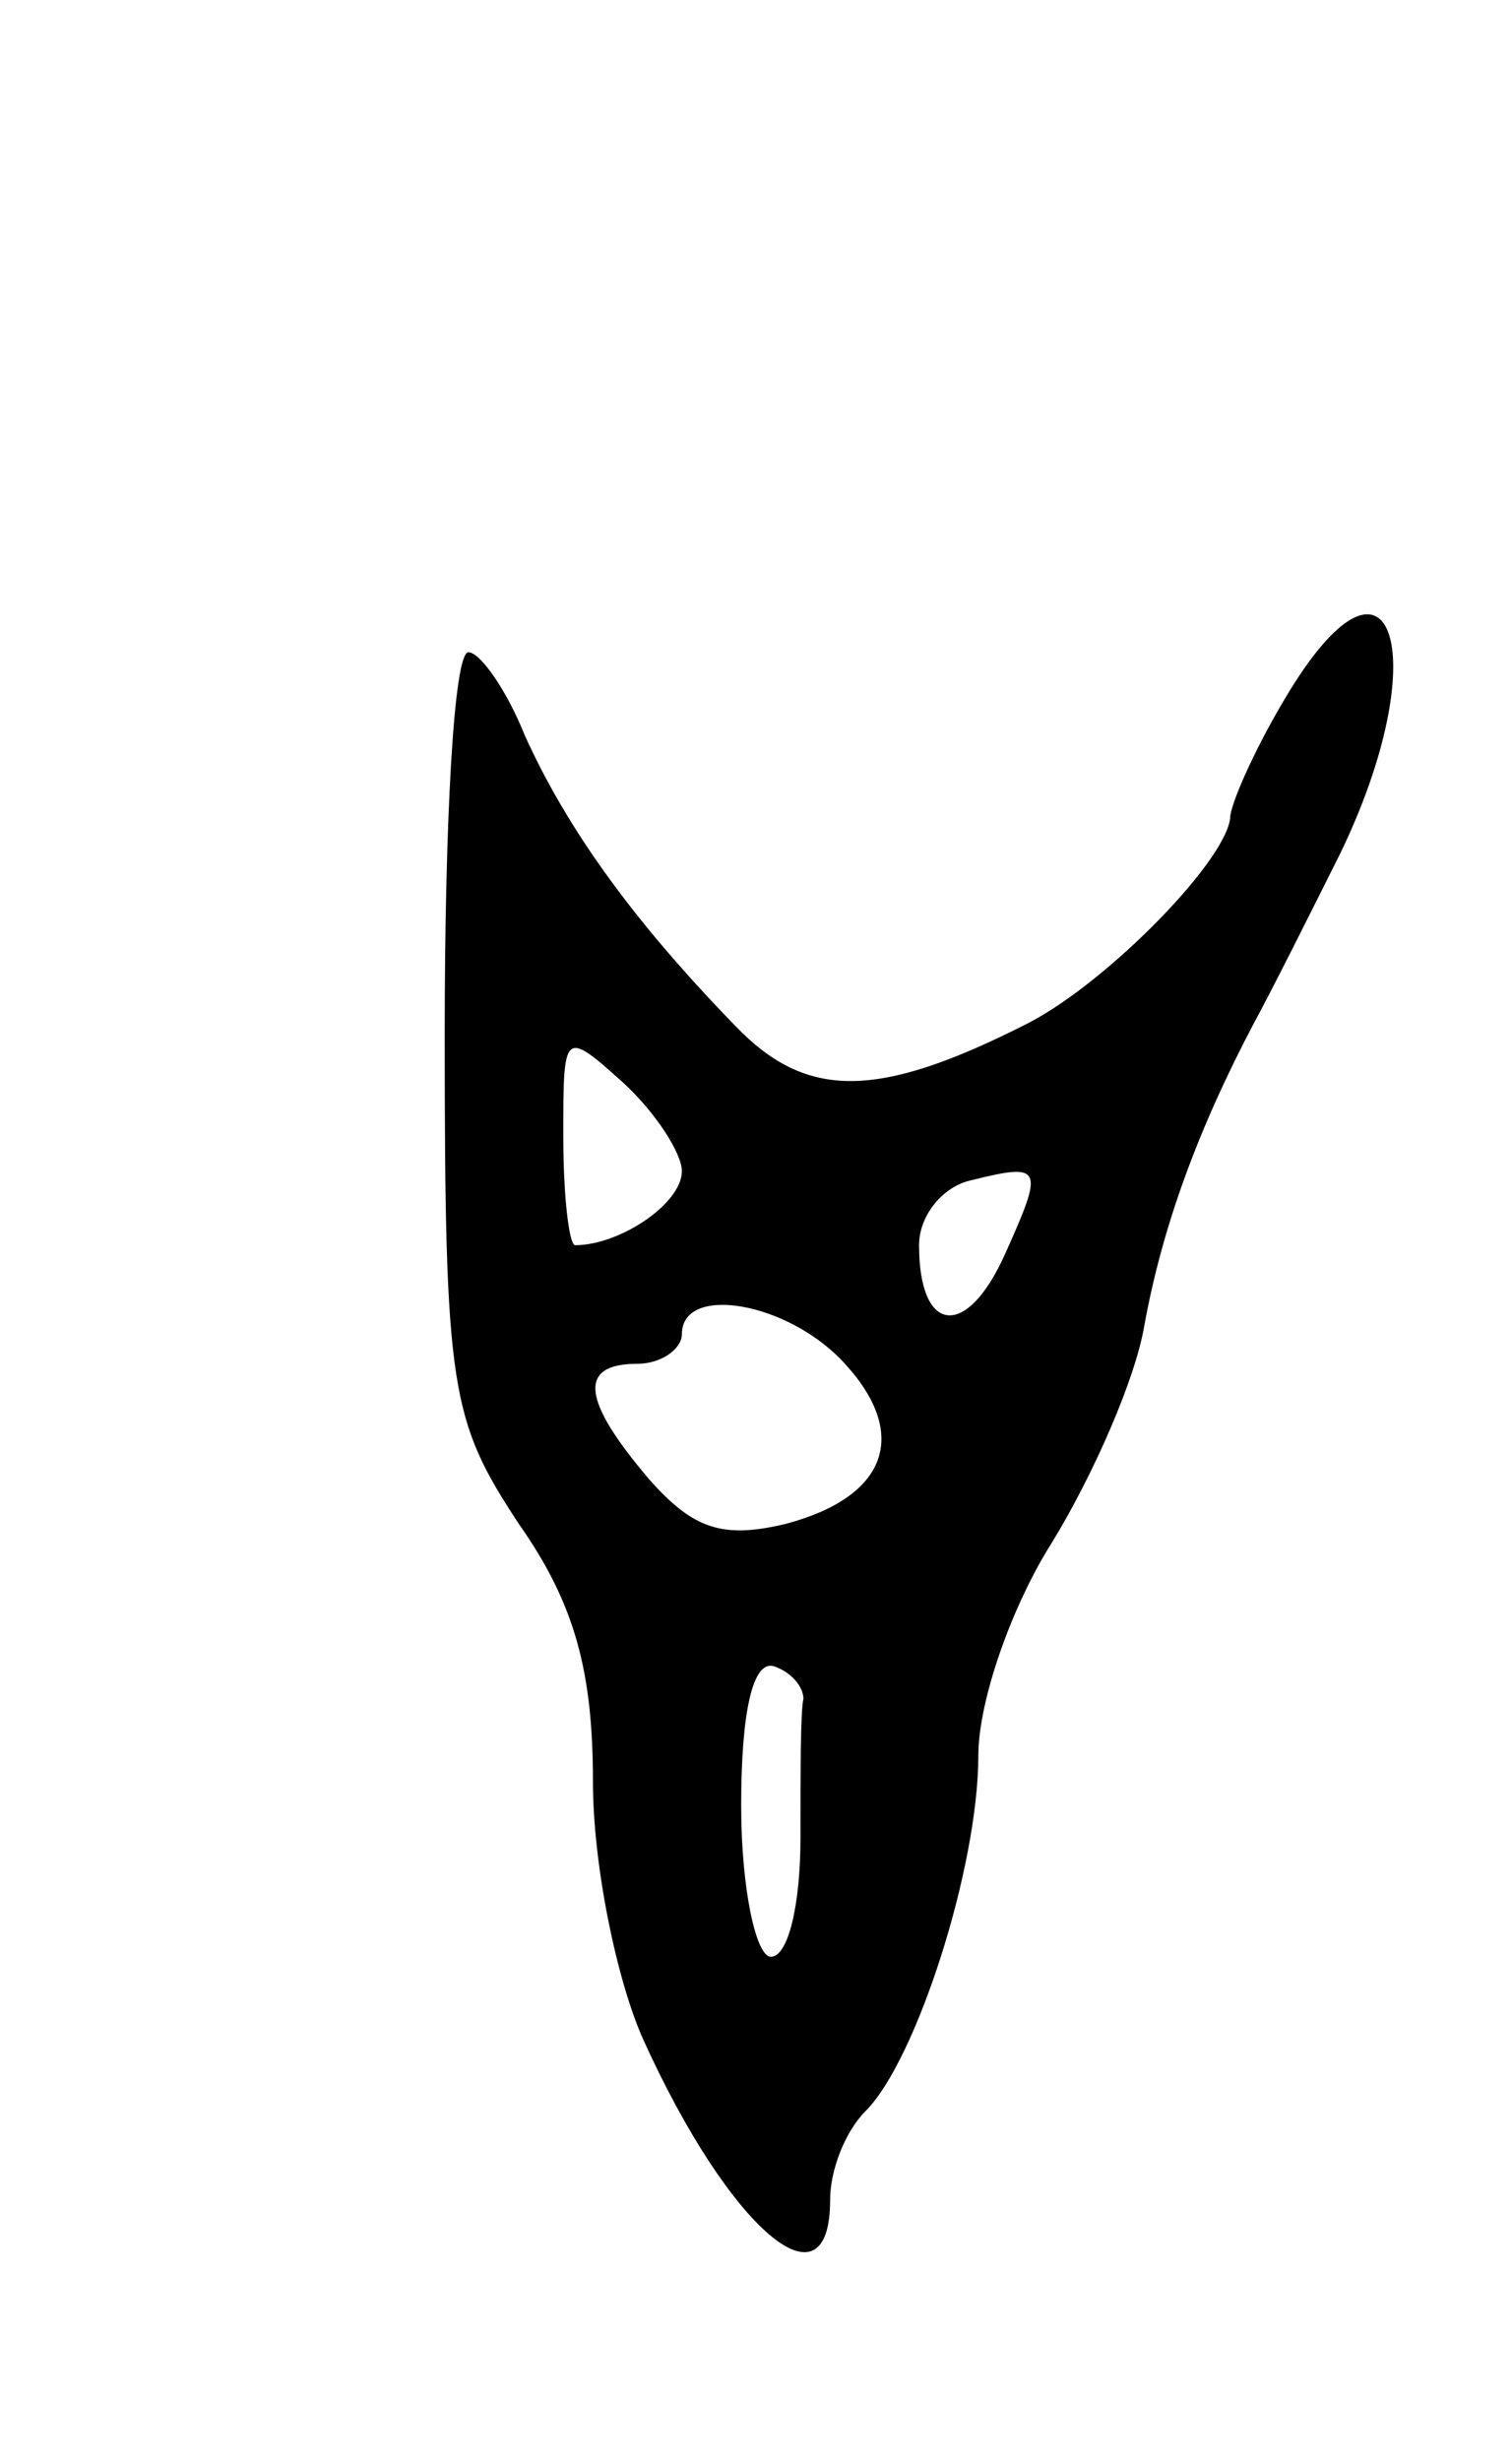 <svg version="1.0" xmlns="http://www.w3.org/2000/svg"
 width="51pt" height="83pt" viewBox="0 0 51 83"
 preserveAspectRatio="xMidYMid meet">
<g transform="translate(0,83) scale(0.1,-0.1)"
fill="#000000" stroke="none">
<path d="M435 597 c-11 -18 -19 -36 -20 -42 0 -14 -41 -56 -68 -70 -51 -26
-75 -26 -99 -1 -35 36 -57 67 -71 98 -6 15 -15 28 -19 28 -5 0 -8 -58 -8 -129
0 -120 2 -130 25 -165 19 -27 25 -50 25 -87 0 -28 8 -67 17 -87 29 -64 63 -93
63 -54 0 10 5 23 12 30 17 17 38 82 38 120 0 18 11 50 25 72 14 23 28 55 31
73 6 33 18 66 37 102 6 11 19 37 29 57 32 66 18 112 -17 55z m-205 -162 c0
-11 -21 -25 -36 -25 -2 0 -4 16 -4 37 0 35 0 36 20 18 11 -10 20 -24 20 -30z
m109 -28 c-13 -29 -29 -27 -29 3 0 10 8 20 18 22 24 6 24 4 11 -25z m-54 -37
c22 -24 14 -45 -20 -54 -21 -5 -31 -2 -46 15 -23 27 -24 39 -4 39 8 0 15 5 15
10 0 17 36 11 55 -10z m-14 -113 c-1 -4 -1 -25 -1 -47 0 -22 -4 -40 -10 -40
-5 0 -10 23 -10 51 0 32 4 49 11 47 6 -2 10 -7 10 -11z"/>
</g>
</svg>
